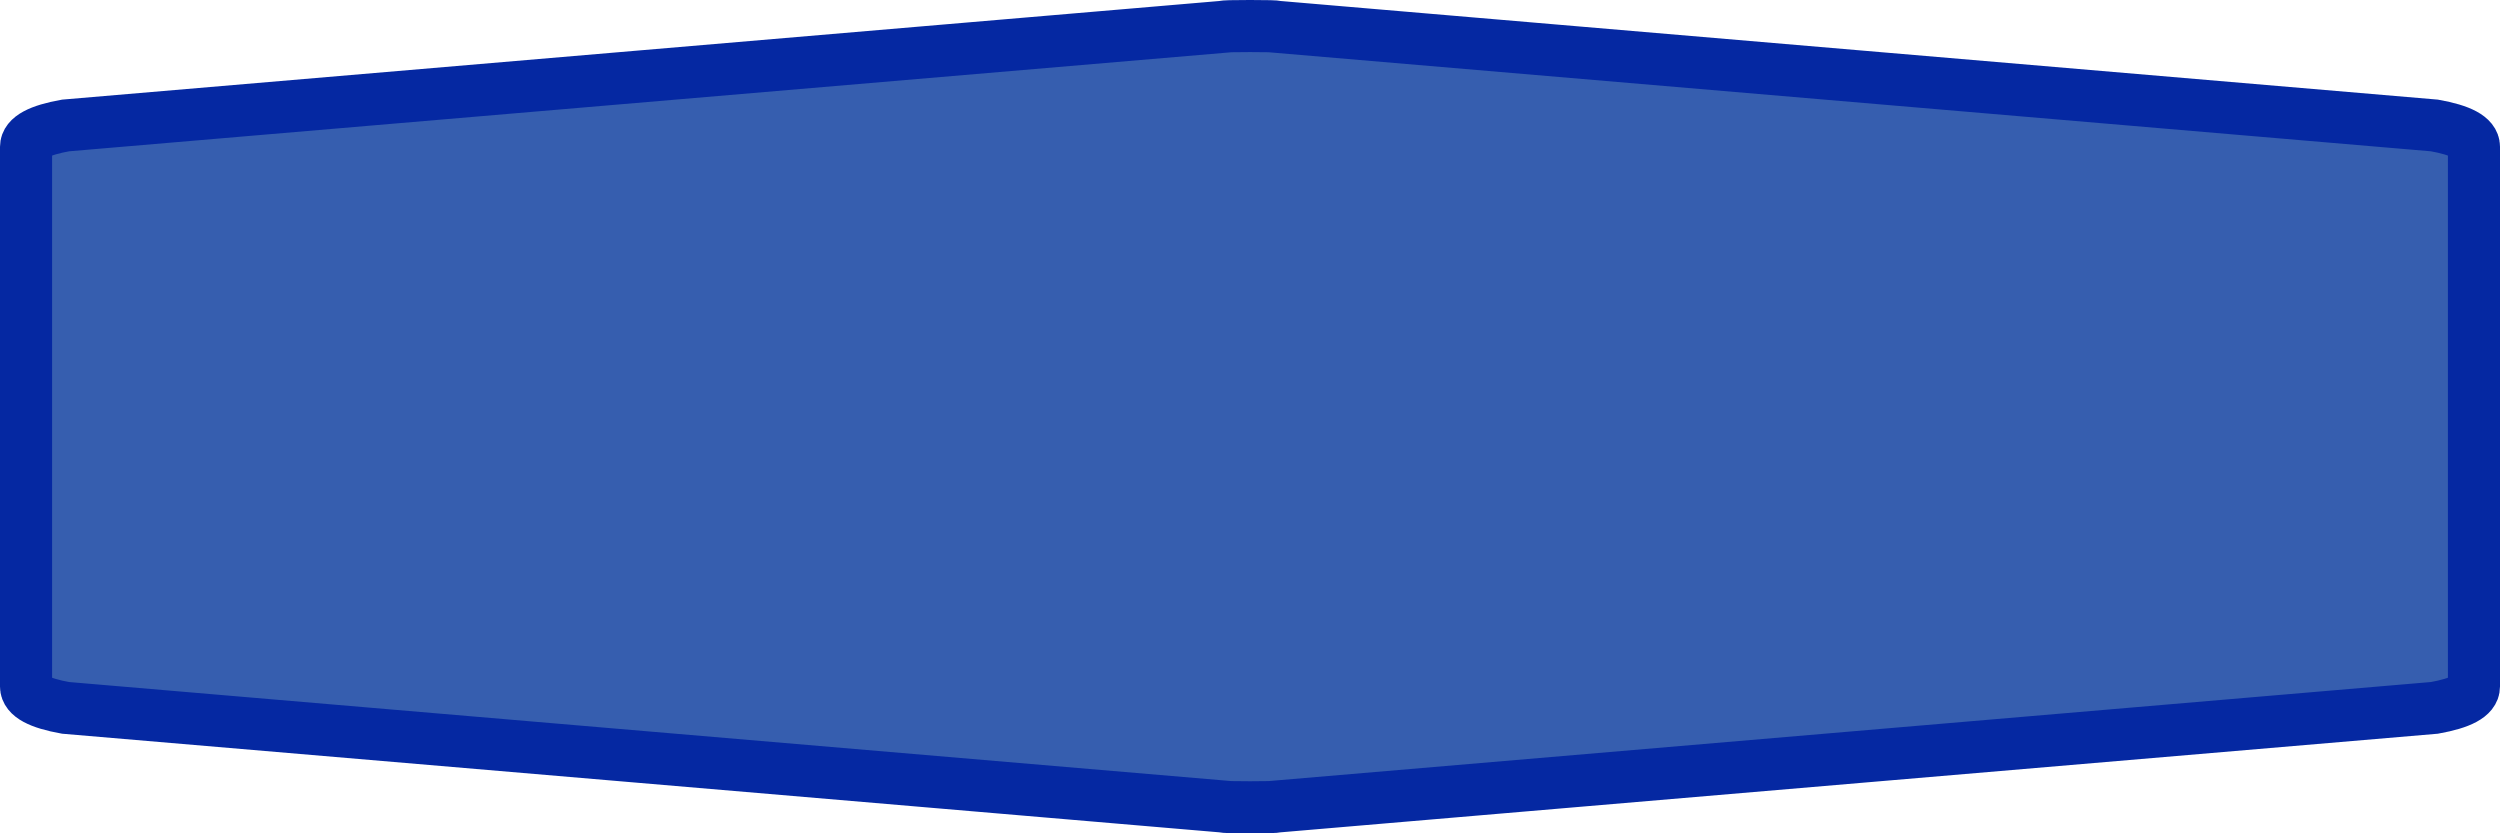 <?xml version="1.0" encoding="UTF-8" standalone="no"?>
<svg
   xmlns:dc="http://purl.org/dc/elements/1.1/"
   xmlns:cc="http://creativecommons.org/ns#"
   xmlns:rdf="http://www.w3.org/1999/02/22-rdf-syntax-ns#"
   xmlns:svg="http://www.w3.org/2000/svg"
   xmlns="http://www.w3.org/2000/svg"
   xmlns:sodipodi="http://sodipodi.sourceforge.net/DTD/sodipodi-0.dtd"
   xmlns:inkscape="http://www.inkscape.org/namespaces/inkscape"
   width="100%"
   height="100%"
   viewBox="0 0 48.0 16.0"
   id="svg2"
   version="1.1"
   inkscape:version="0.91 r13725"
   sodipodi:docname="autobahn_6x1_z16.svg">
  <defs
     id="defs7" />
  <sodipodi:namedview
     pagecolor="#ffffff"
     bordercolor="#666666"
     borderopacity="1"
     objecttolerance="10"
     gridtolerance="10"
     guidetolerance="10"
     inkscape:pageopacity="0"
     inkscape:pageshadow="2"
     inkscape:window-width="1030"
     inkscape:window-height="797"
     id="namedview5"
     showgrid="false"
     inkscape:zoom="7.3541667"
     inkscape:cx="24"
     inkscape:cy="8"
     inkscape:window-x="208"
     inkscape:window-y="147"
     inkscape:window-maximized="0"
     inkscape:current-layer="svg2" />
  <path
     d="m 0.5,8 0,-5.182 Q 0.5,2.545 1.258,2.409 L 23.495,0.514 q 0,-0.014 0.505,-0.014 0.505,0 0.505,0.014 l 22.237,1.895 q 0.758,0.136 0.758,0.409 l 0,10.364 q 0,0.273 -0.758,0.409 L 24.505,15.486 q 0,0.014 -0.505,0.014 -0.505,0 -0.505,-0.014 L 1.258,13.591 Q 0.5,13.455 0.5,13.182 Z"
     id="path6"
     style="fill:#365eaf;fill-opacity:1;stroke:#0528a2;stroke-width:1;stroke-miterlimit:4;stroke-dasharray:none;stroke-opacity:1"
     inkscape:connector-curvature="0" />
</svg>
